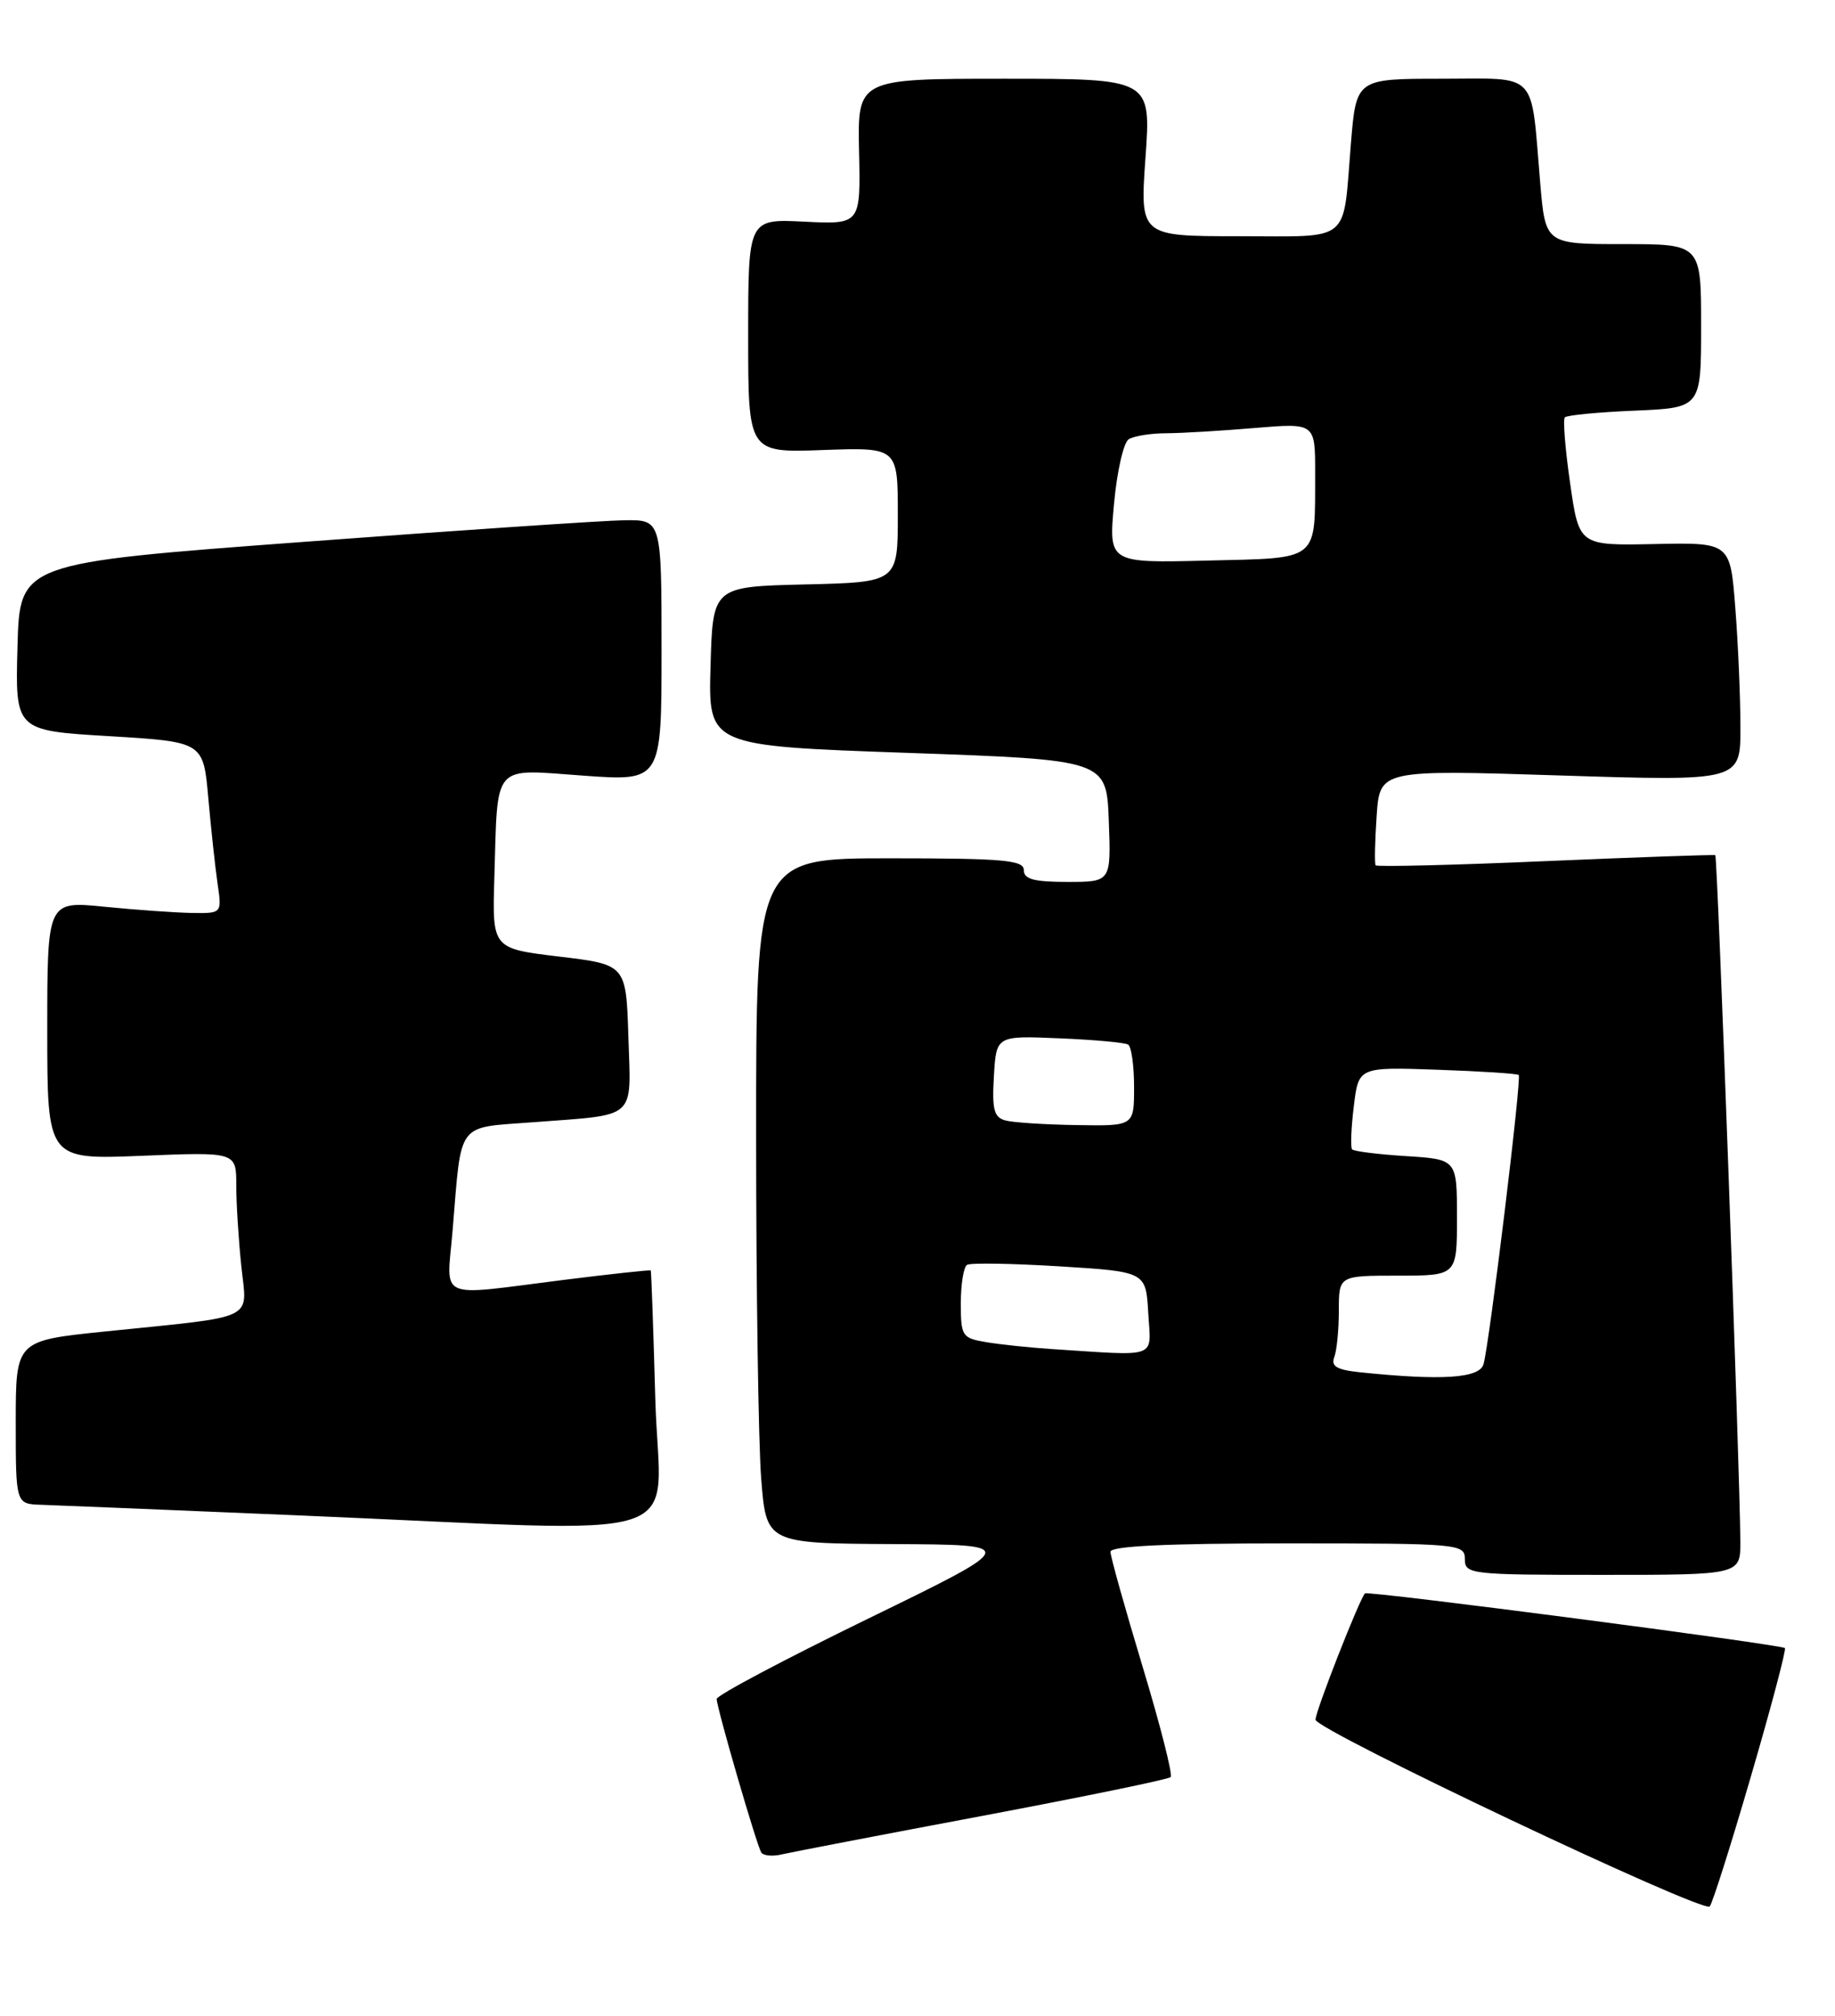 <?xml version="1.0" encoding="UTF-8" standalone="no"?>
<!DOCTYPE svg PUBLIC "-//W3C//DTD SVG 1.1//EN" "http://www.w3.org/Graphics/SVG/1.1/DTD/svg11.dtd" >
<svg xmlns="http://www.w3.org/2000/svg" xmlns:xlink="http://www.w3.org/1999/xlink" version="1.1" viewBox="0 0 233 256">
 <g >
 <path fill="currentColor"
d=" M 222.33 225.57 C 224.89 216.81 226.82 209.49 226.64 209.30 C 226.17 208.84 173.68 201.99 173.32 202.35 C 172.63 203.04 167.00 217.39 167.04 218.39 C 167.08 219.71 216.23 243.00 217.09 242.11 C 217.42 241.77 219.78 234.33 222.33 225.57 Z  M 124.82 230.59 C 137.64 228.17 148.37 225.97 148.65 225.68 C 148.93 225.40 147.33 219.09 145.08 211.65 C 142.84 204.22 141.00 197.65 141.00 197.07 C 141.00 196.34 148.22 196.00 163.50 196.00 C 185.33 196.00 186.00 196.06 186.00 198.00 C 186.00 199.92 186.67 200.00 203.50 200.00 C 221.00 200.00 221.00 200.00 220.98 195.75 C 220.93 186.81 218.08 108.76 217.80 108.60 C 217.63 108.52 207.93 108.86 196.22 109.36 C 184.52 109.87 174.82 110.10 174.67 109.89 C 174.52 109.68 174.58 106.86 174.80 103.63 C 175.20 97.75 175.20 97.75 198.10 98.48 C 221.00 99.21 221.00 99.21 220.99 92.36 C 220.99 88.59 220.70 81.76 220.34 77.19 C 219.70 68.89 219.70 68.89 210.10 69.09 C 200.50 69.29 200.50 69.29 199.37 61.39 C 198.74 57.05 198.44 53.27 198.70 53.00 C 198.96 52.73 202.95 52.34 207.58 52.15 C 216.00 51.79 216.00 51.79 216.00 41.40 C 216.00 31.00 216.00 31.00 206.12 31.00 C 196.23 31.00 196.23 31.00 195.57 23.25 C 194.34 8.80 195.48 10.00 183.02 10.00 C 172.21 10.00 172.21 10.00 171.53 18.25 C 170.48 31.06 171.77 30.00 157.30 30.00 C 144.74 30.00 144.74 30.00 145.45 20.00 C 146.16 10.00 146.16 10.00 127.52 10.00 C 108.88 10.00 108.88 10.00 109.08 19.25 C 109.28 28.50 109.28 28.50 102.14 28.15 C 95.00 27.79 95.00 27.79 95.00 42.65 C 95.00 57.50 95.00 57.50 104.50 57.15 C 114.00 56.81 114.00 56.81 114.00 65.37 C 114.00 73.94 114.00 73.94 102.25 74.22 C 90.50 74.50 90.50 74.50 90.22 84.61 C 89.93 94.72 89.93 94.72 115.22 95.61 C 140.50 96.50 140.50 96.50 140.79 104.25 C 141.08 112.00 141.08 112.00 135.54 112.00 C 131.28 112.00 130.00 111.65 130.00 110.50 C 130.00 109.23 127.44 109.00 113.00 109.00 C 96.00 109.00 96.00 109.00 96.01 144.25 C 96.01 163.64 96.30 183.21 96.65 187.75 C 97.30 196.00 97.30 196.00 113.40 196.09 C 129.50 196.17 129.50 196.17 110.25 205.55 C 99.66 210.71 91.00 215.30 91.00 215.76 C 91.00 216.85 96.06 234.28 96.66 235.25 C 96.91 235.67 98.11 235.78 99.31 235.49 C 100.52 235.21 111.99 233.00 124.82 230.59 Z  M 83.21 177.75 C 82.96 168.81 82.70 161.43 82.63 161.34 C 82.56 161.25 77.55 161.79 71.50 162.55 C 55.21 164.60 56.72 165.28 57.47 156.25 C 58.64 142.20 57.84 143.27 67.81 142.51 C 81.02 141.50 80.12 142.32 79.79 131.67 C 79.50 122.50 79.50 122.50 71.00 121.48 C 62.50 120.46 62.50 120.46 62.77 111.48 C 63.22 96.70 62.38 97.67 74.05 98.50 C 84.00 99.22 84.00 99.22 84.00 82.61 C 84.00 66.00 84.00 66.00 79.25 66.07 C 76.64 66.11 58.30 67.34 38.50 68.82 C 2.50 71.50 2.50 71.50 2.22 82.14 C 1.93 92.78 1.93 92.78 13.88 93.49 C 25.82 94.21 25.82 94.21 26.45 101.36 C 26.80 105.28 27.33 110.19 27.63 112.25 C 28.18 116.00 28.18 116.00 24.34 115.94 C 22.23 115.90 17.24 115.55 13.25 115.15 C 6.00 114.42 6.00 114.42 6.00 130.85 C 6.00 147.27 6.00 147.27 18.00 146.78 C 30.00 146.29 30.00 146.29 30.00 150.50 C 30.00 152.81 30.29 157.44 30.64 160.78 C 31.37 167.83 32.93 167.08 13.25 169.10 C 2.00 170.26 2.00 170.26 2.00 180.63 C 2.00 191.00 2.00 191.00 5.25 191.10 C 7.04 191.16 21.77 191.76 38.00 192.45 C 89.48 194.62 83.73 196.49 83.21 177.75 Z  M 172.67 174.27 C 169.74 173.96 168.97 173.51 169.42 172.35 C 169.74 171.52 170.00 168.85 170.00 166.42 C 170.00 162.00 170.00 162.00 177.50 162.00 C 185.00 162.00 185.00 162.00 185.00 154.62 C 185.00 147.23 185.00 147.23 178.54 146.82 C 174.98 146.60 171.90 146.21 171.68 145.96 C 171.47 145.70 171.56 143.25 171.90 140.50 C 172.50 135.50 172.50 135.50 182.50 135.85 C 188.00 136.04 192.65 136.34 192.84 136.52 C 193.23 136.89 189.12 170.65 188.37 173.25 C 187.85 175.04 183.08 175.35 172.67 174.27 Z  M 133.50 171.32 C 130.75 171.14 127.04 170.75 125.25 170.45 C 122.16 169.94 122.00 169.69 122.00 165.51 C 122.00 163.10 122.35 160.90 122.79 160.63 C 123.22 160.36 128.51 160.45 134.54 160.82 C 145.50 161.50 145.50 161.50 145.80 166.75 C 146.14 172.64 147.31 172.21 133.50 171.32 Z  M 127.70 142.30 C 126.21 141.91 125.95 140.95 126.20 136.68 C 126.50 131.52 126.50 131.52 134.50 131.86 C 138.90 132.04 142.84 132.40 143.25 132.66 C 143.66 132.91 144.00 135.34 144.00 138.06 C 144.00 143.00 144.00 143.00 136.75 142.88 C 132.76 142.82 128.69 142.56 127.70 142.30 Z  M 141.45 64.02 C 141.82 59.91 142.66 56.20 143.31 55.79 C 143.97 55.37 146.12 55.02 148.10 55.02 C 150.08 55.01 155.14 54.71 159.35 54.35 C 167.00 53.71 167.00 53.71 166.99 60.10 C 166.96 71.42 167.68 70.84 153.28 71.19 C 140.77 71.50 140.77 71.50 141.45 64.02 Z "/>
</g>
</svg>